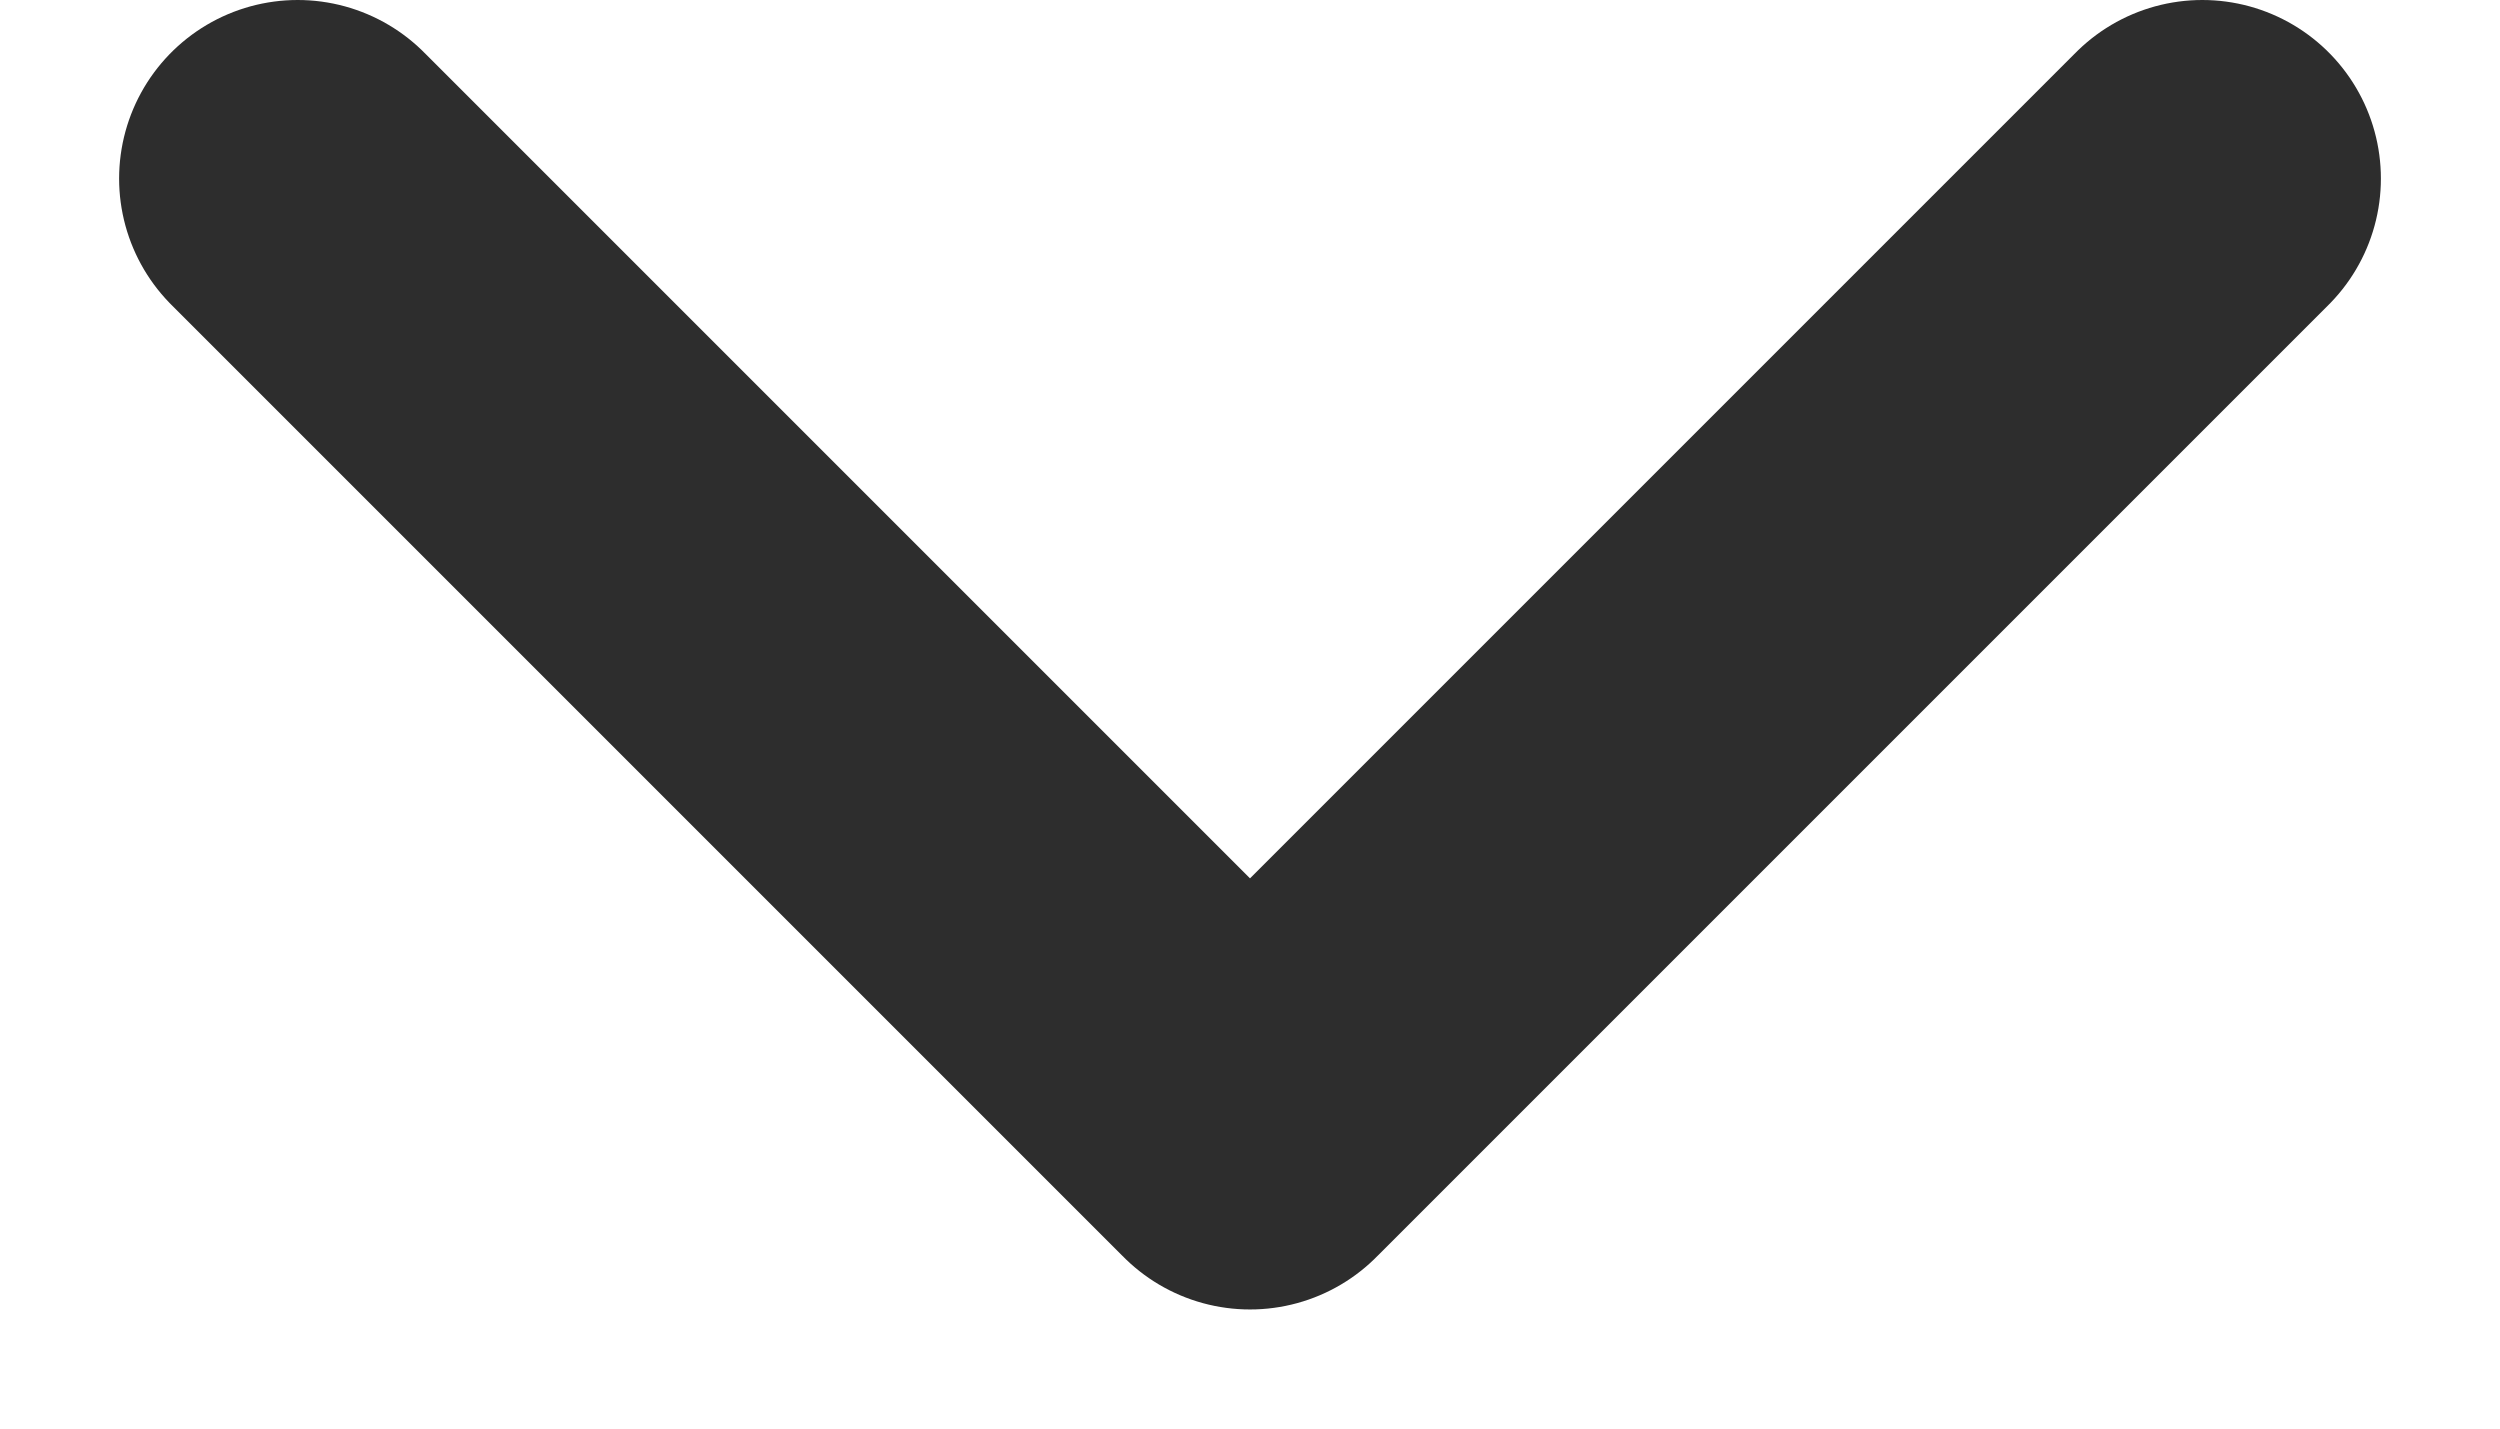 <svg width="14" height="8" viewBox="0 0 14 8" fill="none" xmlns="http://www.w3.org/2000/svg">
<path d="M1.667 1L7 6.333L12.333 1" stroke="#2D2D2D" stroke-width="2" stroke-linecap="round" stroke-linejoin="round"/>
</svg>
